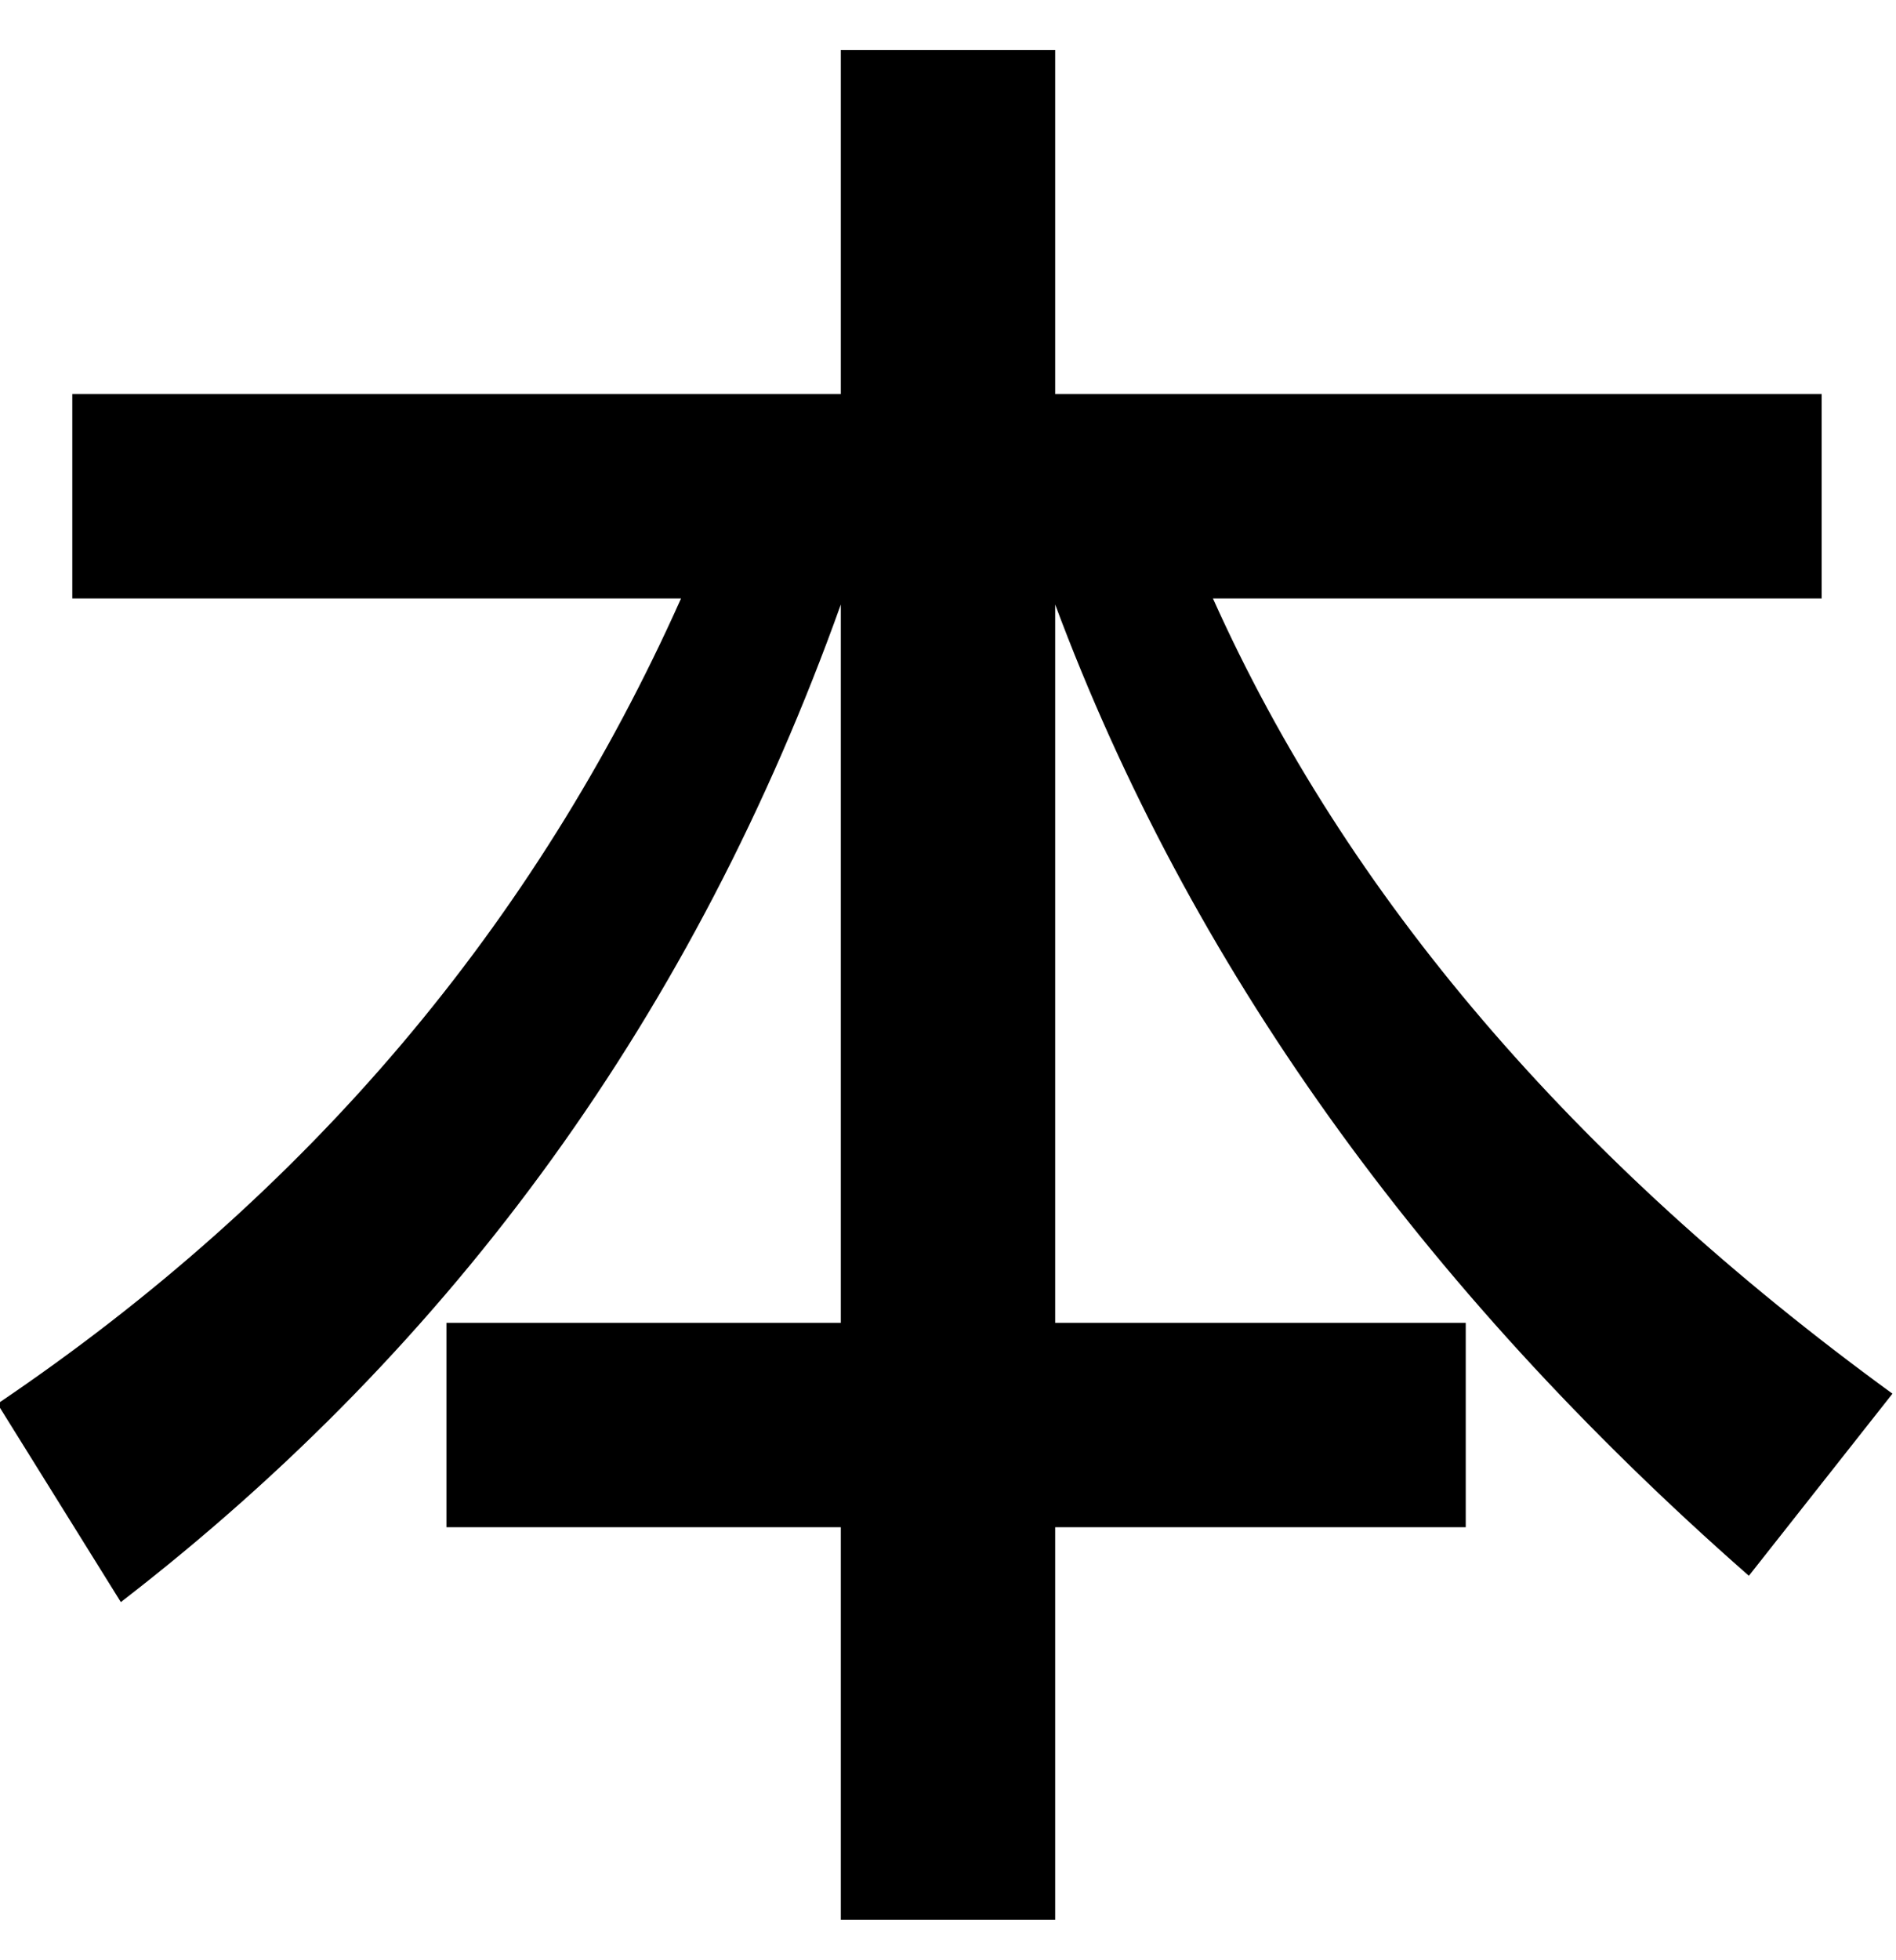 <?xml version="1.0" encoding="UTF-8"?>
<svg width="30px" height="31px" viewBox="0 0 30 31" version="1.1" xmlns="http://www.w3.org/2000/svg" xmlns:xlink="http://www.w3.org/1999/xlink">
    <title>caractere-2</title>
    <g id="UI" stroke="none" stroke-width="1" fill="none" fill-rule="evenodd">
        <g id="compo-japon" transform="translate(-83, -207)" fill="#000000" fill-rule="nonzero">
            <path d="M99.696,237.36 L99.696,231.152 L106.192,231.152 L106.192,227.92 L99.696,227.92 L99.696,216.56 C101.808,222.224 105.456,227.344 110.672,231.92 L112.944,229.04 C107.888,225.36 104.304,221.168 102.192,216.464 L111.824,216.464 L111.824,213.232 L99.696,213.232 L99.696,207.792 L96.304,207.792 L96.304,213.232 L84.144,213.232 L84.144,216.464 L93.776,216.464 C91.472,221.616 87.888,225.872 82.96,229.2 L84.912,232.336 C90.224,228.24 94,222.992 96.304,216.56 L96.304,227.92 L90.064,227.92 L90.064,231.152 L96.304,231.152 L96.304,237.36 L99.696,237.36 Z" id="caractere-2"></path>
        </g>
    </g>
</svg>
